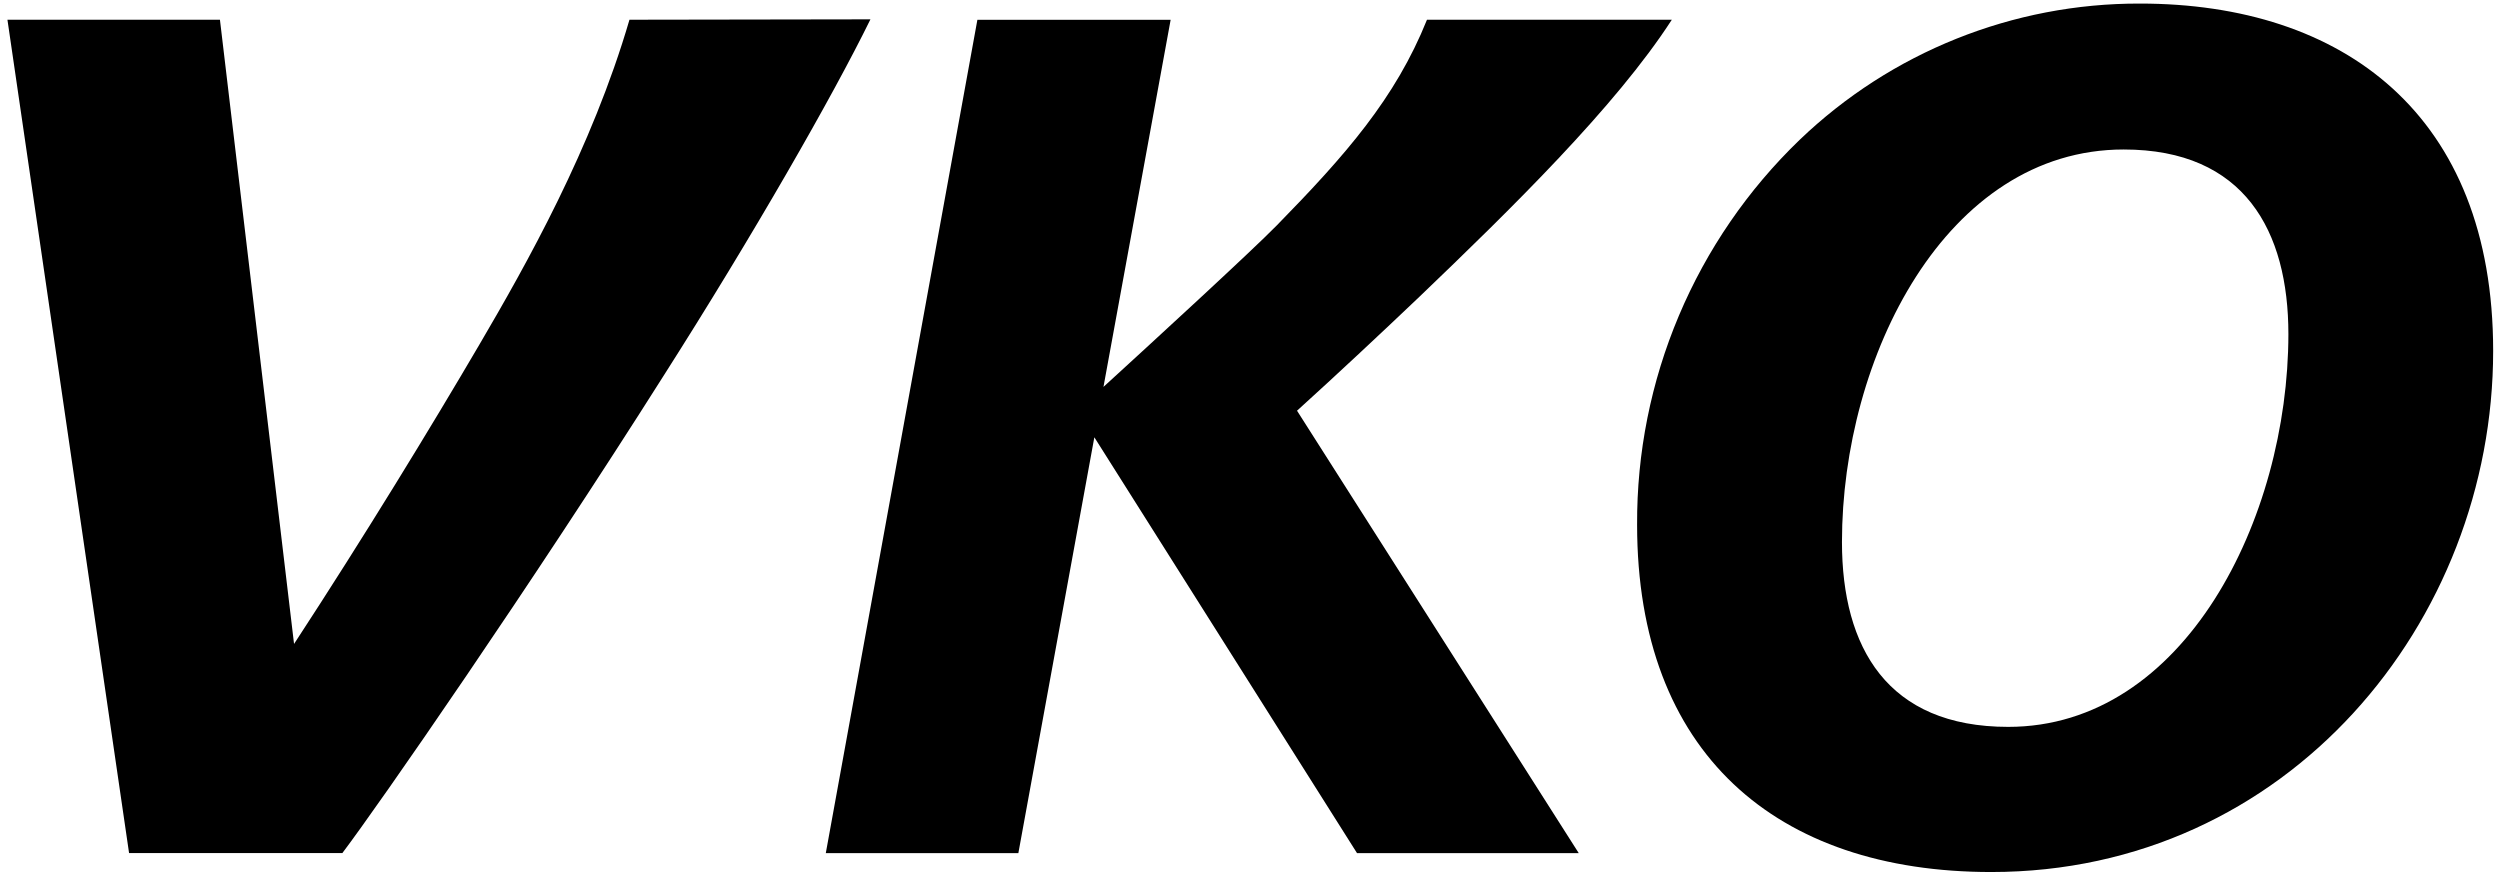 <svg width="252" height="88" viewBox="0 0 252 88" fill="none" xmlns="http://www.w3.org/2000/svg">
<path d="M63.45 1.989C59.65 14.989 53.05 26.669 48.32 34.739C43.42 43.099 36.73 54.059 29.64 64.909L22.17 1.989H0.75L13.01 85.989H34.51C38.15 81.179 53.44 59.139 66.94 37.799C75.86 23.799 83.94 9.709 87.74 1.949L63.45 1.989Z" fill="currentColor"/>
<path d="M215.7 0.36C202.919 0.327 190.624 5.252 181.4 14.1C176.187 19.122 172.047 25.151 169.232 31.82C166.416 38.489 164.983 45.66 165.02 52.9C165.02 75.9 179.02 87.9 200.72 87.9C230.59 87.9 251.31 62.679 251.31 35.37C251.31 11.54 236.18 0.36 215.7 0.36ZM202.43 73.269C190.24 73.269 185.67 65.269 185.67 54.639C185.67 36.02 196.14 15.069 214.07 15.069C226.25 15.069 230.67 23.29 230.67 33.69C230.65 52.27 220.2 73.269 202.43 73.269Z" fill="currentColor"/>
<path d="M143.06 29.929C152.3 21.079 162.85 10.759 168.52 1.989H143.84C140.66 9.909 135.62 15.649 128.71 22.709C126.17 25.309 115.98 34.659 111.23 38.999L118 1.999H98.52L83.24 85.999H102.65L110.31 44.079L136.79 85.999H159.14L130.74 41.399C134.65 37.859 139.29 33.519 143.06 29.929Z" fill="currentColor"/>
</svg>
